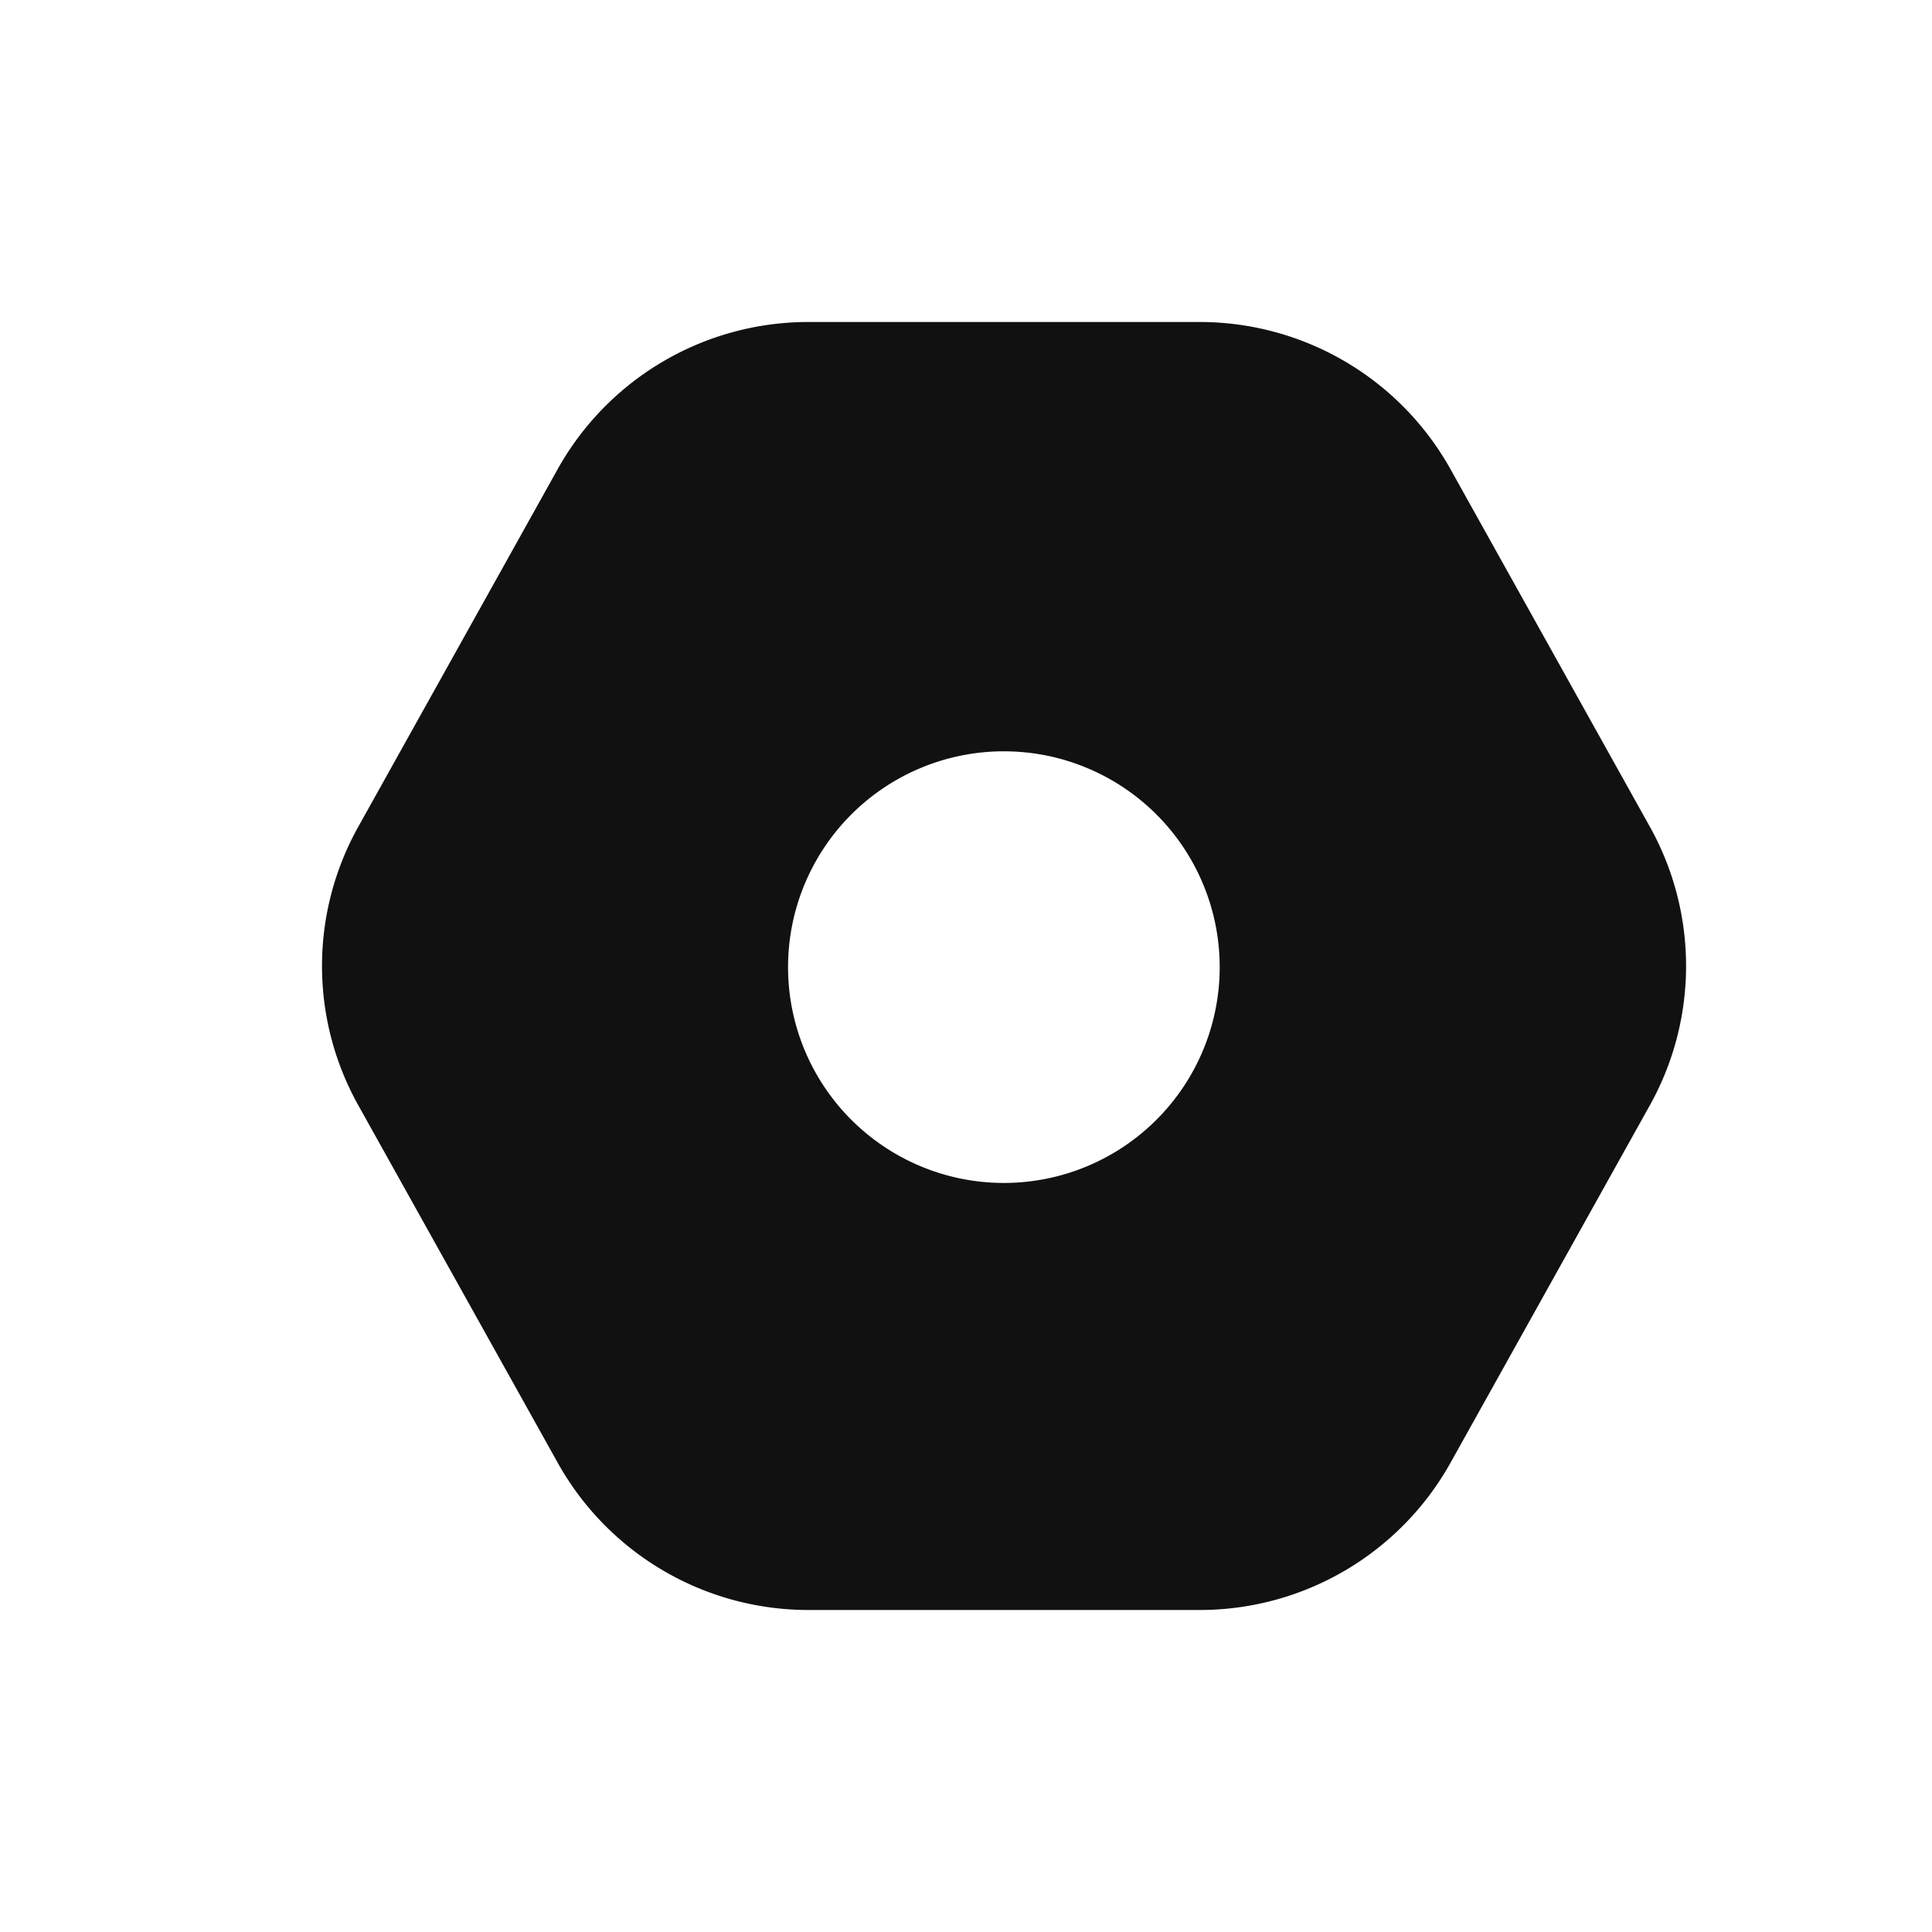 <svg xmlns="http://www.w3.org/2000/svg" width="24" height="24">
    <path data-name="사각형 3592" style="fill:transparent" d="M0 0h24v24H0z"/>
    <path d="M10.9 16H6.046a3.566 3.566 0 0 1-3.119-1.831L.448 9.725a3.546 3.546 0 0 1 0-3.45l2.478-4.444A3.566 3.566 0 0 1 6.046 0H10.9a3.568 3.568 0 0 1 3.12 1.831l2.478 4.444a3.552 3.552 0 0 1 0 3.45l-2.478 4.444A3.568 3.568 0 0 1 10.9 16zM8.471 5.333a2.681 2.681 0 0 0-1.892.781 2.681 2.681 0 1 0 1.892-.781z" transform="translate(4 4)" style="fill:#111"/>
</svg>
